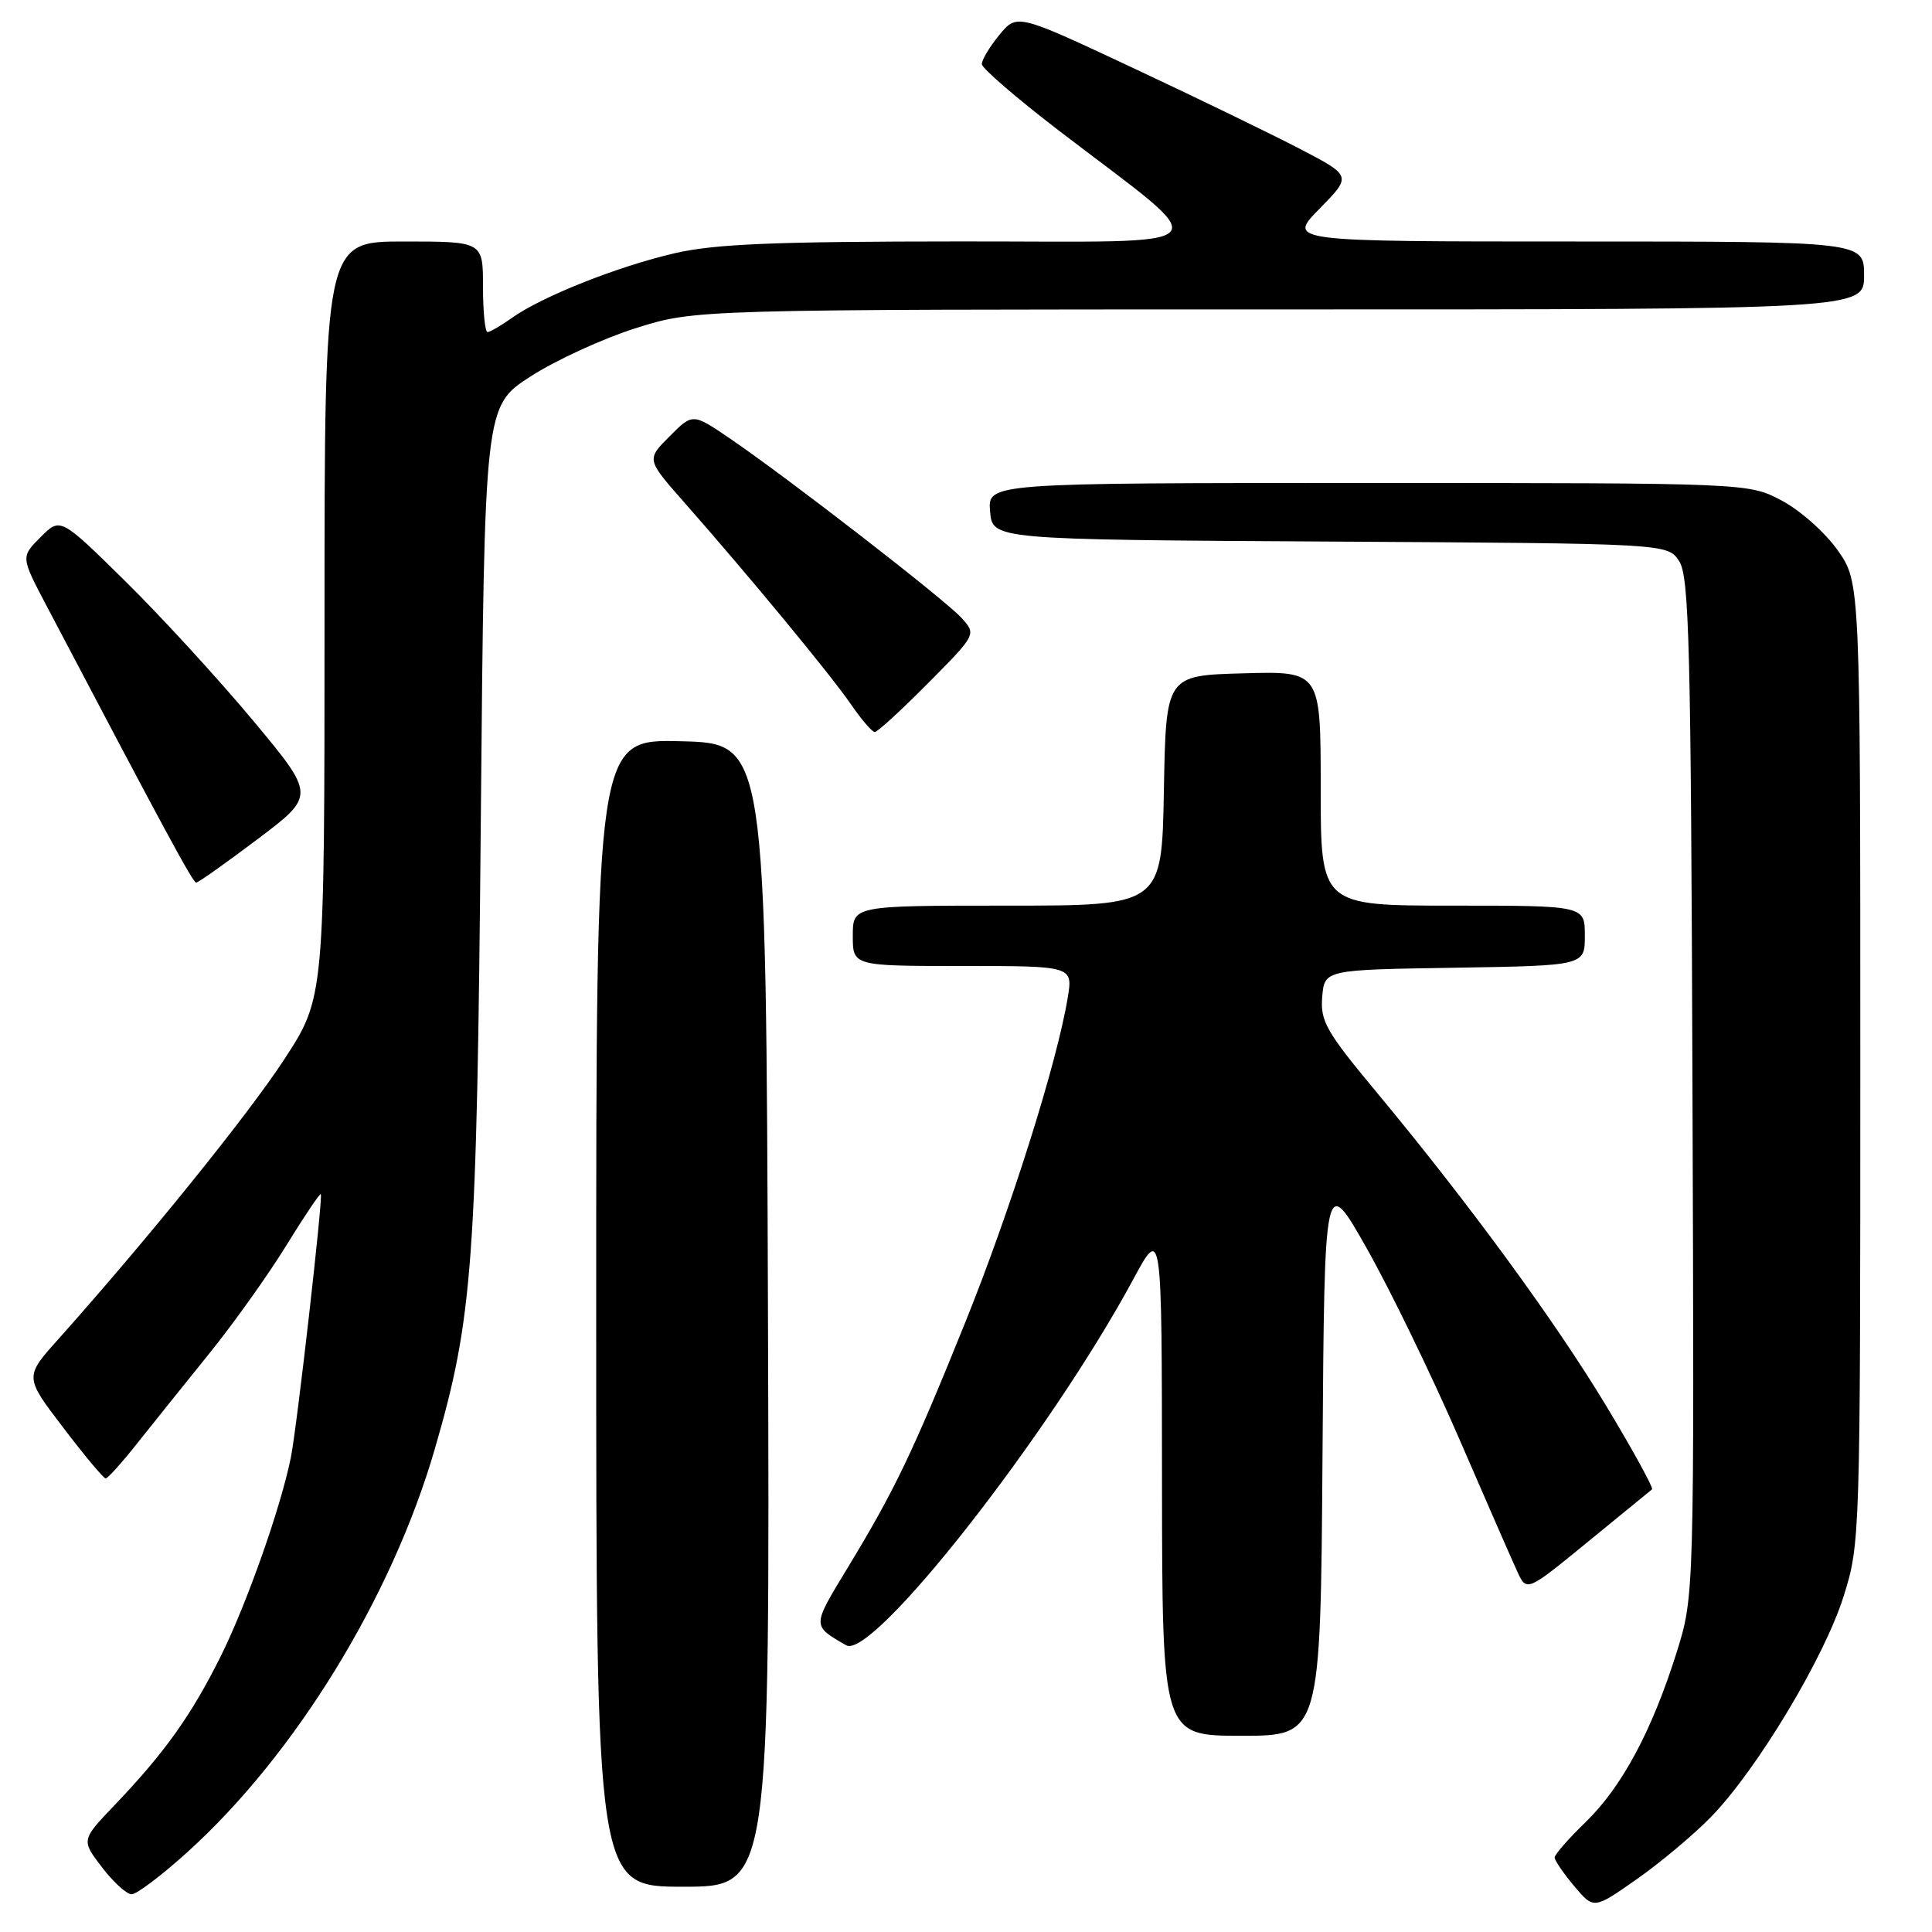 <?xml version="1.0" encoding="UTF-8" standalone="no"?>
<!DOCTYPE svg PUBLIC "-//W3C//DTD SVG 1.1//EN" "http://www.w3.org/Graphics/SVG/1.1/DTD/svg11.dtd" >
<svg xmlns="http://www.w3.org/2000/svg" xmlns:xlink="http://www.w3.org/1999/xlink" version="1.1" viewBox="0 0 256 256">
 <g >
 <path fill="currentColor"
d=" M 226.72 240.75 C 232.78 234.53 241.74 219.64 244.28 211.54 C 246.48 204.58 246.50 203.78 246.50 140.84 C 246.50 77.17 246.50 77.17 243.50 72.91 C 241.85 70.57 238.52 67.61 236.09 66.33 C 231.69 64.00 231.69 64.00 181.28 64.00 C 130.88 64.00 130.88 64.00 131.19 67.75 C 131.50 71.50 131.50 71.50 176.23 71.76 C 220.97 72.02 220.97 72.02 222.50 74.36 C 223.83 76.39 224.06 85.53 224.26 144.10 C 224.50 211.50 224.50 211.50 222.16 218.96 C 218.90 229.34 214.89 236.81 210.09 241.45 C 207.84 243.63 206.00 245.73 206.00 246.13 C 206.00 246.52 207.17 248.23 208.59 249.92 C 211.18 253.00 211.18 253.00 216.88 249.00 C 220.01 246.81 224.44 243.09 226.72 240.75 Z  M 24.85 245.40 C 39.14 232.47 51.91 211.65 57.61 192.01 C 62.67 174.59 63.18 167.51 63.71 108.66 C 64.20 53.83 64.20 53.83 70.27 49.90 C 73.61 47.74 79.89 44.86 84.22 43.49 C 92.10 41.00 92.10 41.00 169.55 41.00 C 247.00 41.00 247.00 41.00 247.00 36.50 C 247.00 32.00 247.00 32.00 208.79 32.00 C 170.58 32.00 170.58 32.00 174.85 27.65 C 179.11 23.31 179.11 23.31 172.31 19.76 C 168.56 17.81 158.58 12.96 150.12 9.00 C 134.75 1.79 134.75 1.79 132.41 4.64 C 131.12 6.21 130.08 7.95 130.10 8.50 C 130.11 9.05 134.71 13.01 140.31 17.31 C 161.48 33.52 162.85 31.97 127.31 31.99 C 102.60 32.00 94.72 32.32 89.38 33.56 C 81.80 35.32 71.84 39.28 67.85 42.11 C 66.39 43.15 64.92 44.00 64.60 44.00 C 64.27 44.00 64.00 41.30 64.00 38.00 C 64.00 32.00 64.00 32.00 53.50 32.00 C 43.00 32.00 43.00 32.00 43.00 82.10 C 43.00 132.19 43.00 132.19 37.68 140.35 C 32.90 147.68 19.65 164.09 7.70 177.48 C 3.25 182.45 3.25 182.45 8.38 189.17 C 11.19 192.87 13.72 195.89 14.00 195.90 C 14.28 195.90 16.18 193.79 18.22 191.20 C 20.27 188.62 24.55 183.29 27.72 179.36 C 30.90 175.43 35.48 169.01 37.90 165.09 C 40.31 161.17 42.39 158.08 42.51 158.23 C 42.82 158.61 39.36 189.03 38.54 193.12 C 37.22 199.71 32.67 212.60 29.23 219.50 C 25.35 227.29 21.82 232.24 15.21 239.16 C 10.76 243.82 10.76 243.82 13.50 247.41 C 15.00 249.38 16.78 251.00 17.45 251.00 C 18.11 251.00 21.45 248.48 24.85 245.40 Z  M 101.76 174.25 C 101.50 98.50 101.50 98.50 90.25 98.22 C 79.00 97.93 79.00 97.93 79.00 173.97 C 79.00 250.00 79.00 250.00 90.51 250.00 C 102.01 250.00 102.01 250.00 101.76 174.25 Z  M 175.24 192.75 C 175.50 155.50 175.50 155.50 181.15 165.50 C 184.25 171.00 189.71 182.25 193.29 190.50 C 196.86 198.75 200.35 206.72 201.04 208.22 C 202.29 210.94 202.29 210.94 210.40 204.30 C 214.85 200.65 218.68 197.52 218.90 197.35 C 219.12 197.17 216.42 192.25 212.90 186.40 C 206.12 175.13 194.52 159.29 182.30 144.60 C 175.73 136.70 174.93 135.29 175.20 132.10 C 175.50 128.50 175.50 128.50 192.75 128.23 C 210.00 127.95 210.00 127.95 210.00 123.98 C 210.00 120.00 210.00 120.00 192.50 120.00 C 175.00 120.00 175.00 120.00 175.00 104.47 C 175.00 88.93 175.00 88.93 164.75 89.22 C 154.50 89.50 154.50 89.50 154.22 104.75 C 153.95 120.00 153.95 120.00 133.47 120.00 C 113.00 120.00 113.00 120.00 113.00 124.00 C 113.00 128.00 113.00 128.00 127.59 128.00 C 142.18 128.00 142.18 128.00 141.47 132.25 C 140.05 140.86 133.89 160.37 127.90 175.23 C 120.89 192.60 118.54 197.49 112.24 207.87 C 107.58 215.55 107.58 215.39 112.13 218.01 C 115.60 220.00 139.12 190.01 150.17 169.50 C 153.95 162.50 153.95 162.50 153.97 196.25 C 154.00 230.00 154.00 230.00 164.49 230.00 C 174.98 230.00 174.98 230.00 175.24 192.75 Z  M 34.15 111.18 C 41.80 105.40 41.80 105.40 33.51 95.45 C 28.95 89.98 21.35 81.69 16.61 77.02 C 8.00 68.54 8.00 68.54 5.38 71.17 C 2.76 73.79 2.76 73.79 6.13 80.20 C 22.03 110.43 25.56 116.96 26.00 116.95 C 26.27 116.95 29.94 114.35 34.15 111.18 Z  M 122.97 90.53 C 129.37 84.07 129.37 84.07 127.44 81.91 C 125.29 79.51 104.27 63.23 96.64 58.05 C 91.78 54.75 91.78 54.75 88.72 57.82 C 85.66 60.88 85.66 60.88 90.58 66.47 C 99.24 76.30 110.05 89.39 112.70 93.25 C 114.11 95.31 115.56 97.00 115.91 97.00 C 116.27 97.00 119.44 94.09 122.97 90.53 Z "/>
</g>
</svg>